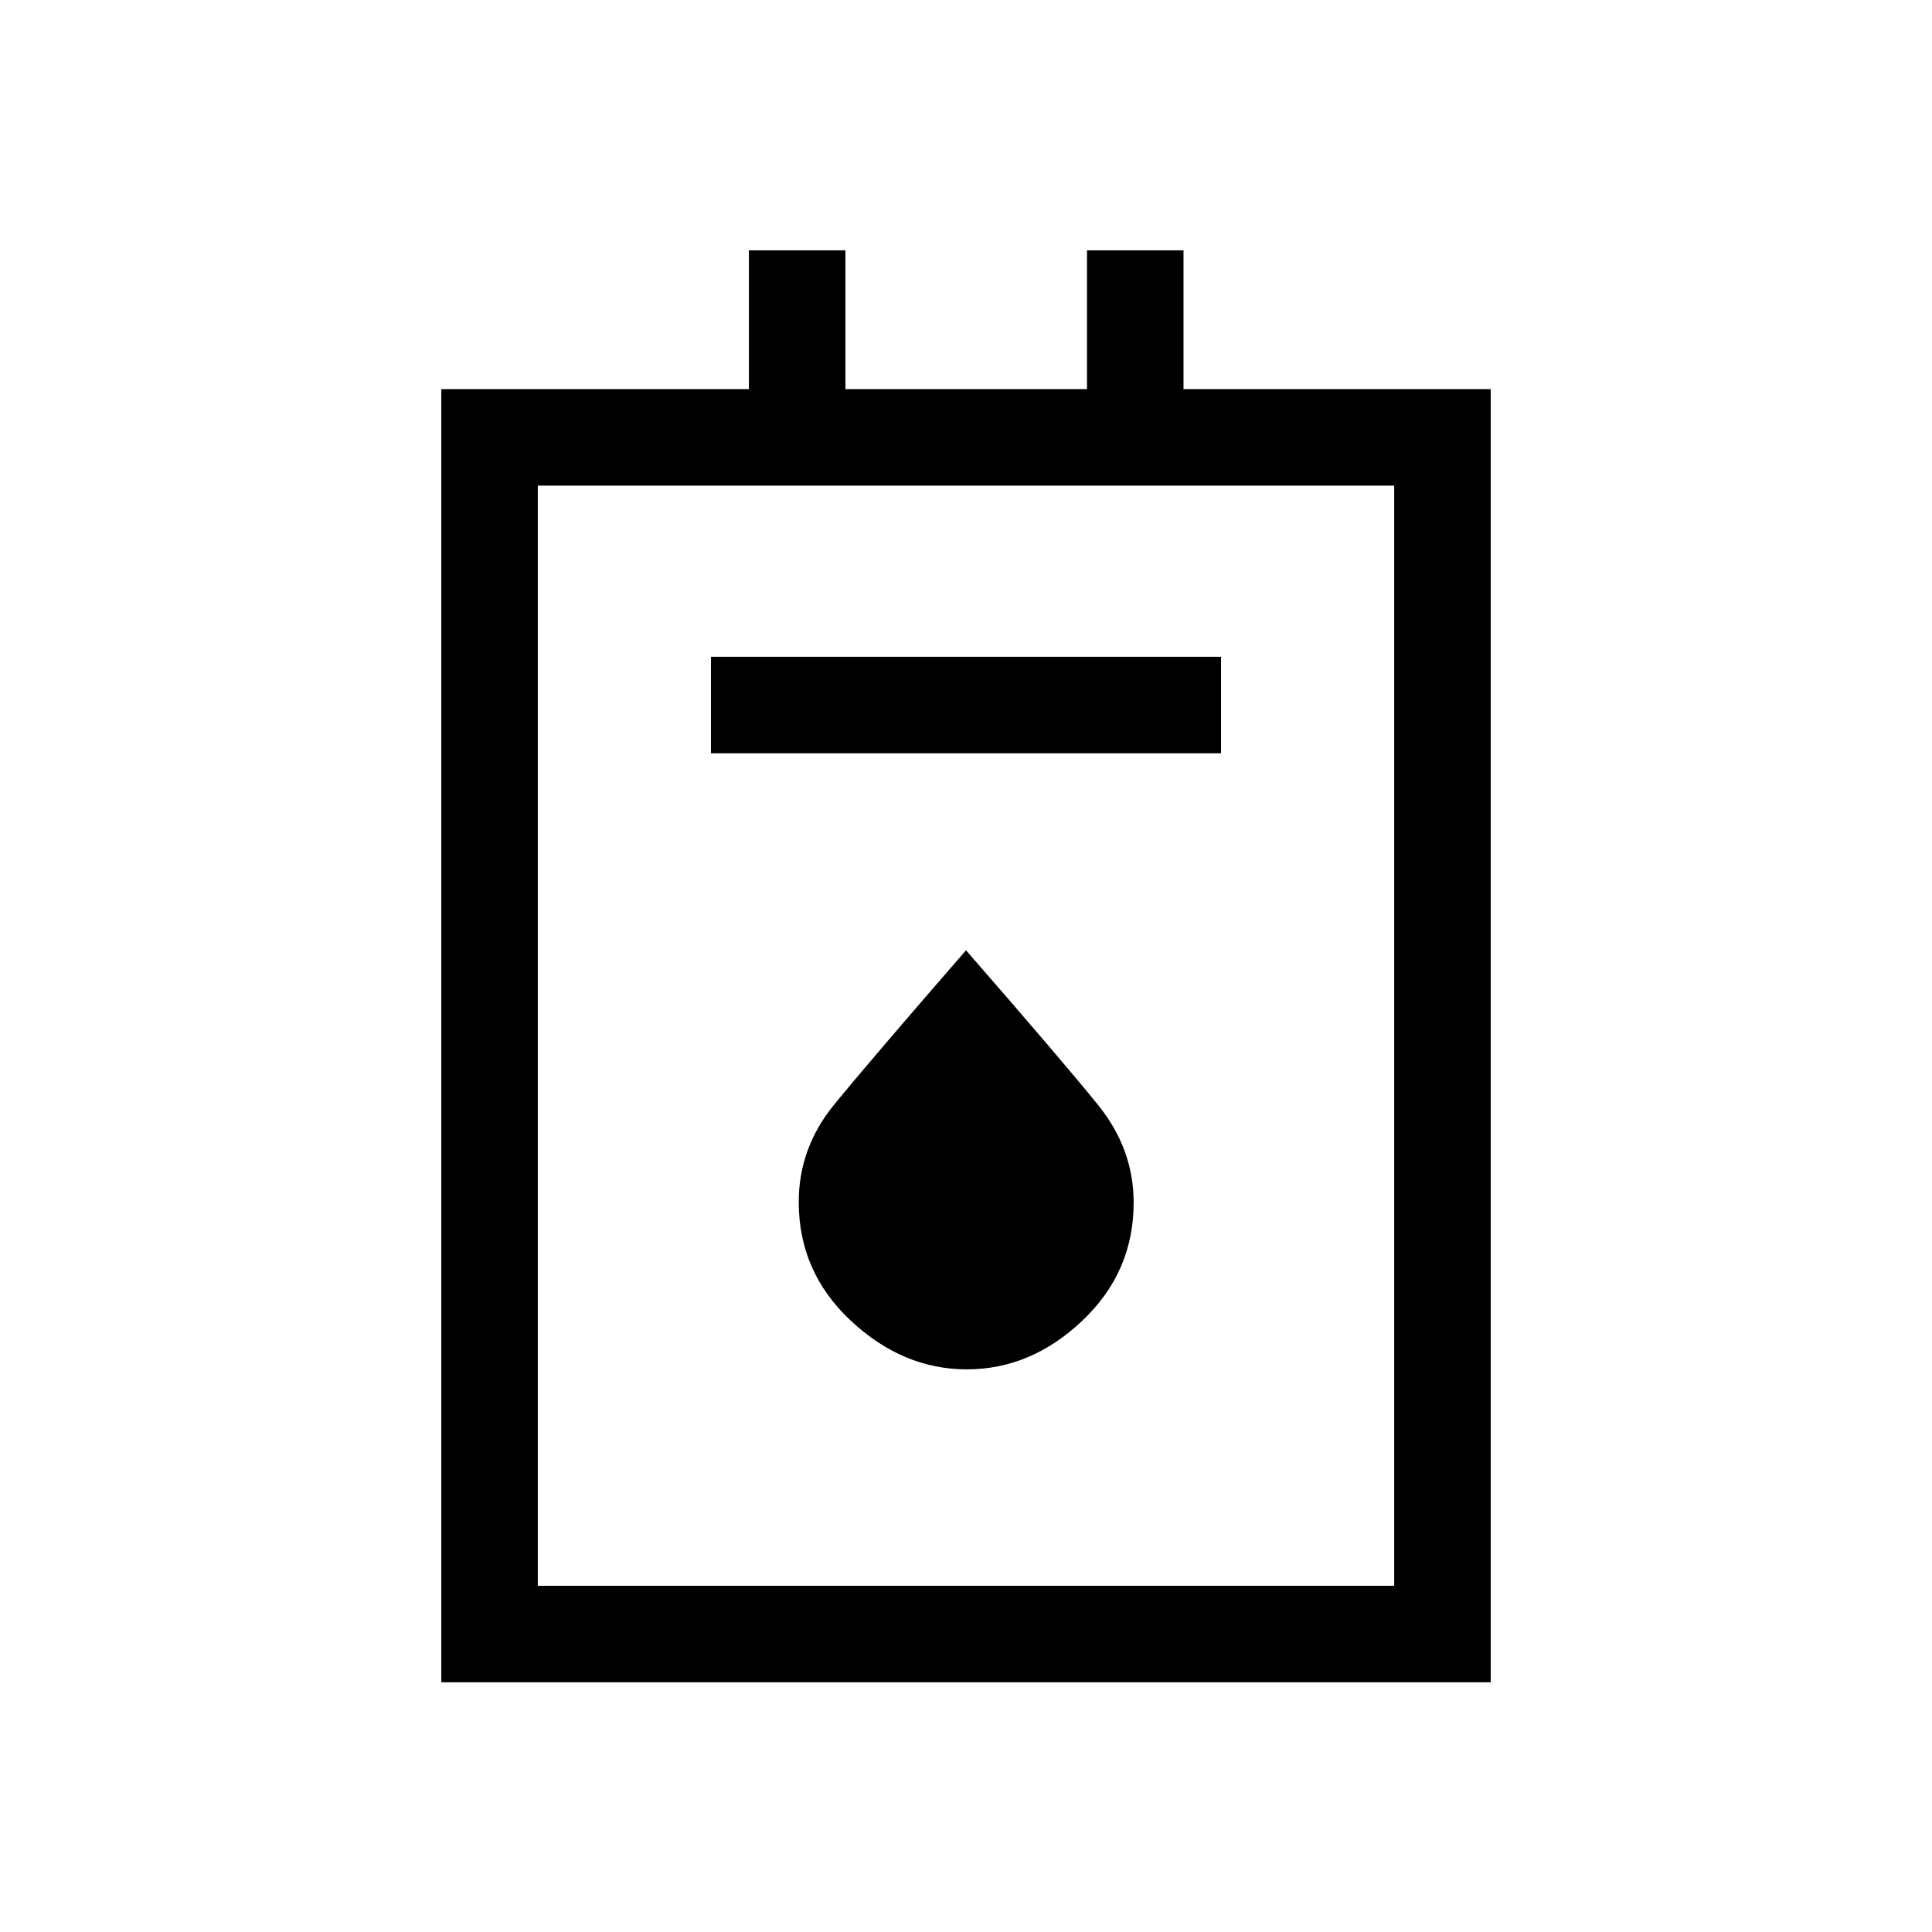 <svg xmlns="http://www.w3.org/2000/svg" height="20" viewBox="0 -960 960 960" width="20"><path d="M219.27-124.08v-642.57h152.85v-68.96h47.96v68.96h120.04v-68.96h47.96v68.96h152.65v642.57H219.27Zm47.96-47.96h425.54v-546.65H267.23v546.65Zm86.04-413.65h253.46v-47.96H353.27v47.96Zm127.16 306.11q31.84 0 57.36-24.16t25.52-58.7q0-26.61-17.67-48.49-17.68-21.87-65.64-76.88-47.96 55.2-65.54 76.72-17.57 21.52-17.57 48.36 0 34.77 25.85 58.96 25.86 24.19 57.69 24.19Zm-213.2 107.54v-546.65 546.65Z"/></svg>